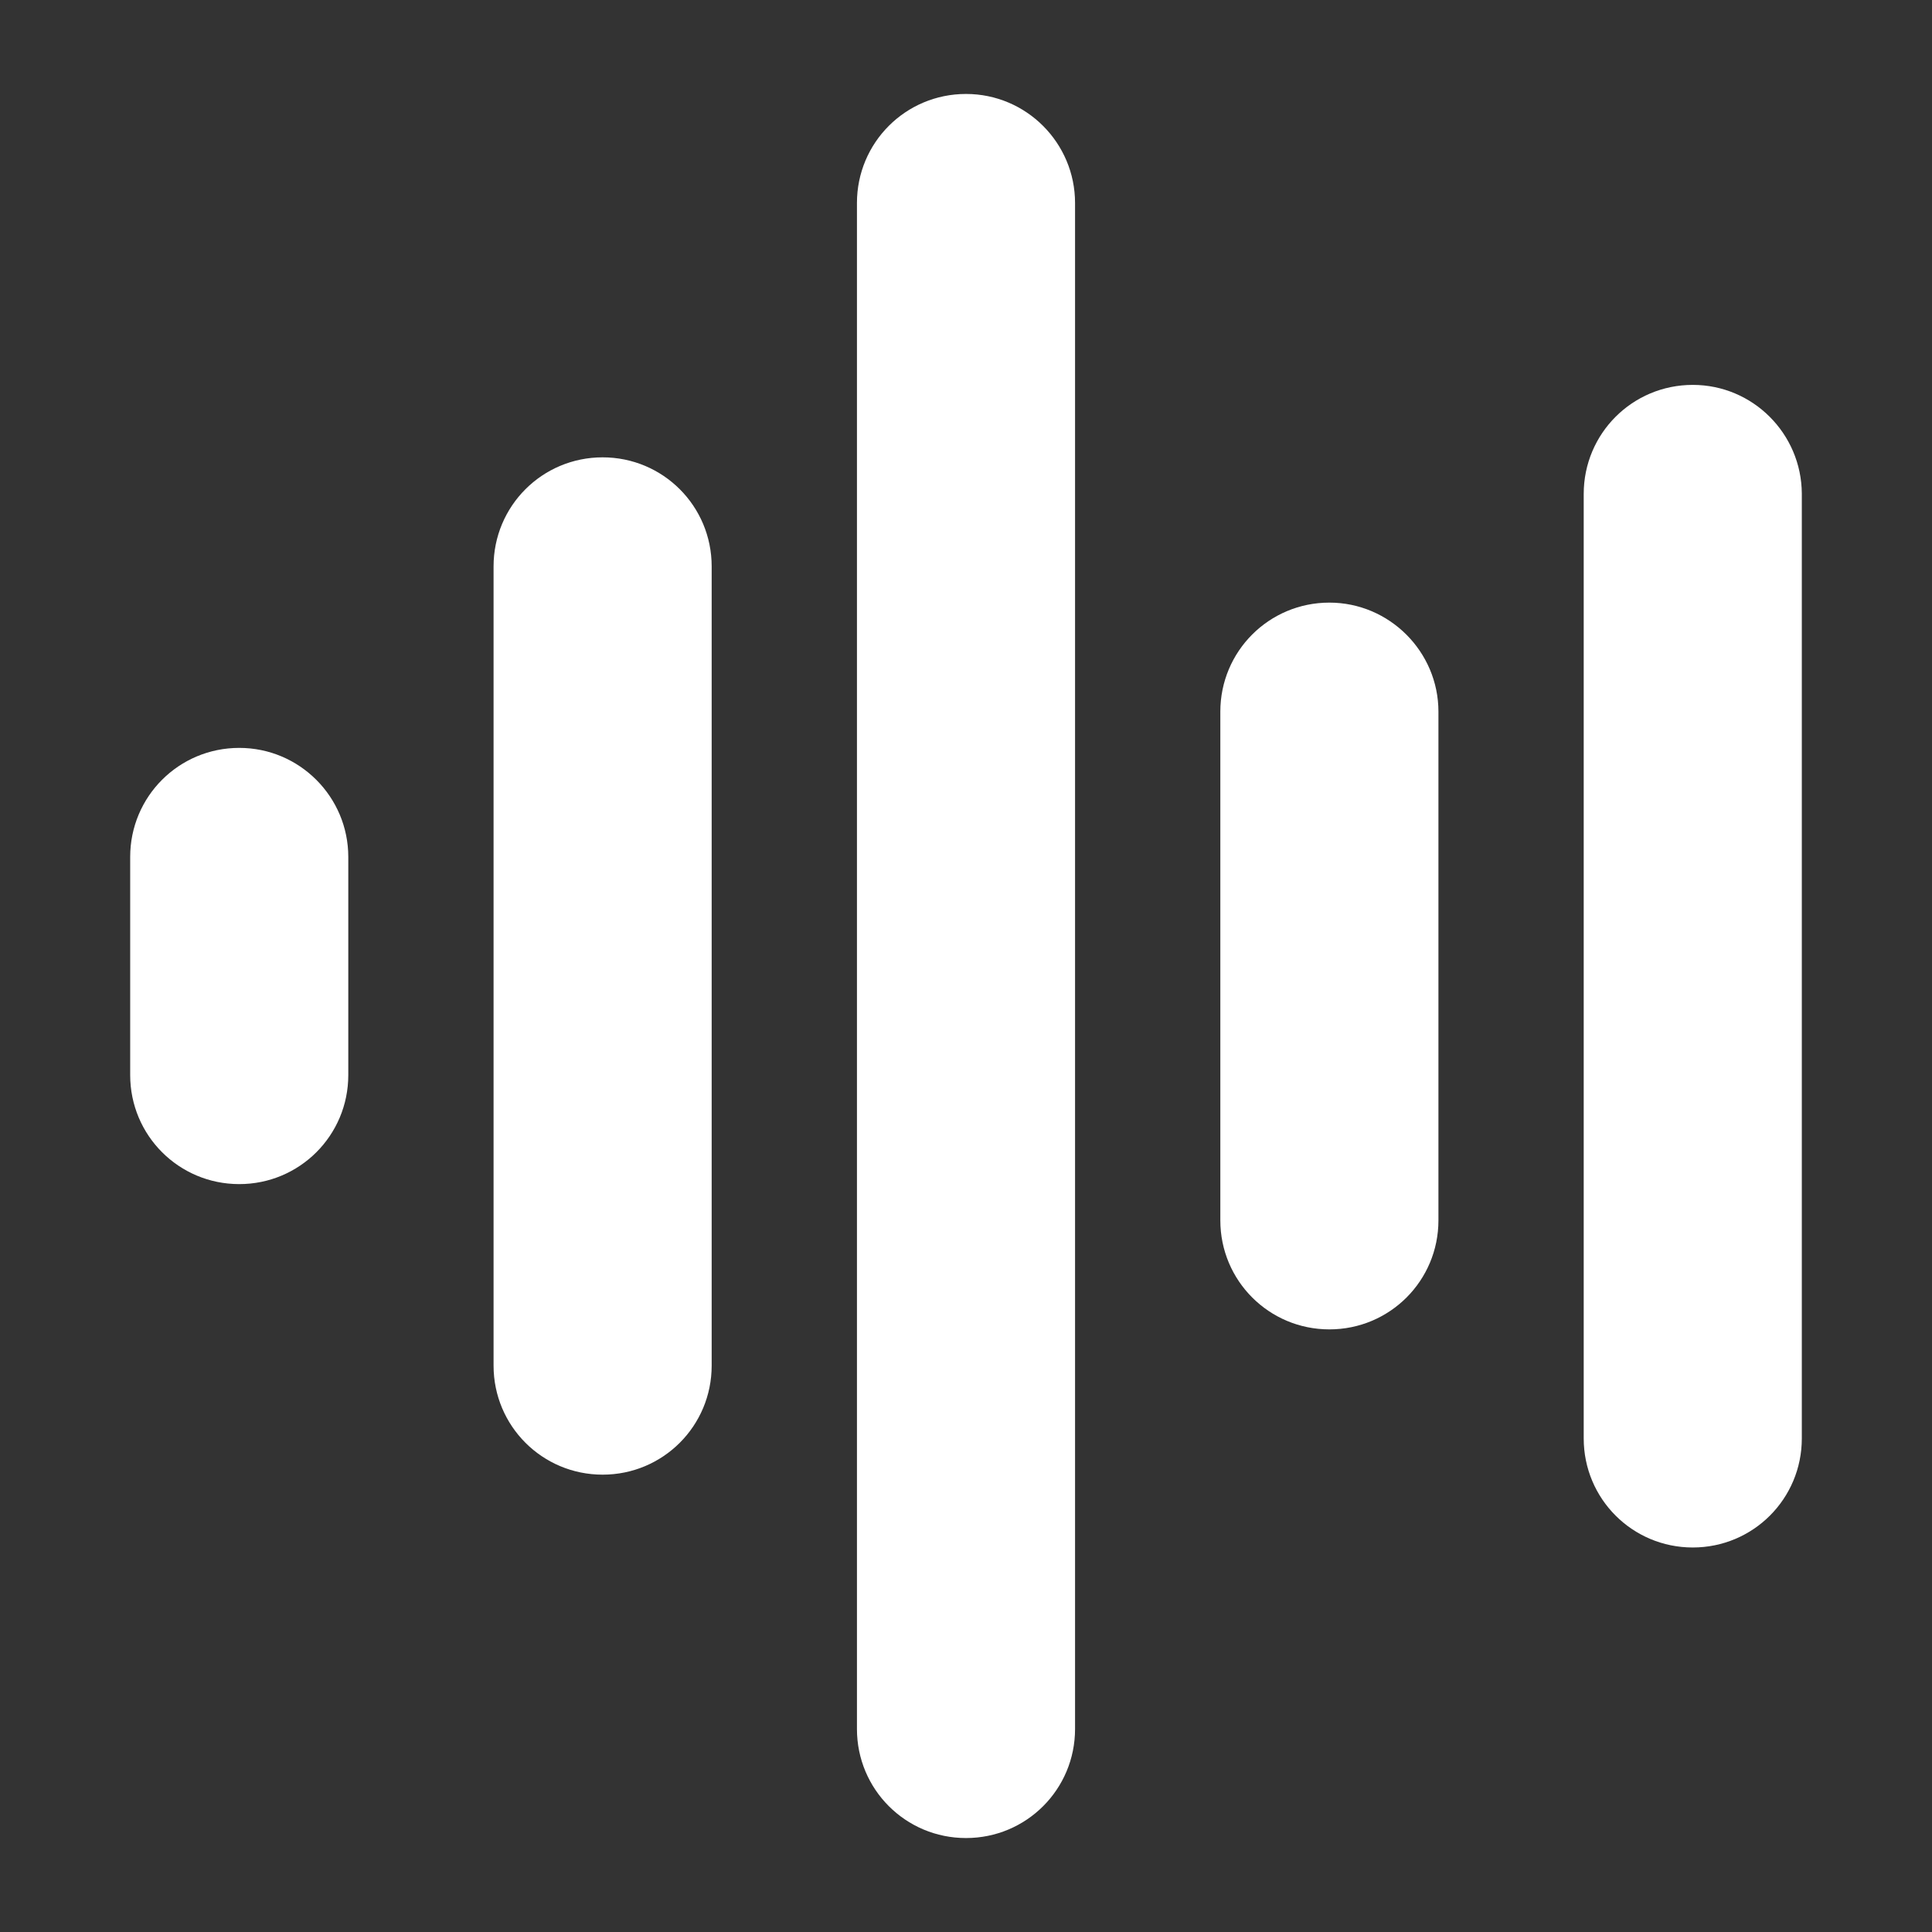 <?xml version="1.0" encoding="utf-8"?>
<!-- Generator: Adobe Illustrator 24.3.0, SVG Export Plug-In . SVG Version: 6.00 Build 0)  -->
<svg version="1.1" id="Layer_1" xmlns="http://www.w3.org/2000/svg" xmlns:xlink="http://www.w3.org/1999/xlink" x="0px" y="0px"
	 width="512px" height="512px" viewBox="0 0 512 512" style="enable-background:new 0 0 512 512;" xml:space="preserve">
<rect x="0" y="0" width="512" height="512" fill="#333333" stroke="none"/>
<style type="text/css">
	.st0{fill:#FFFFFF;}
</style>
<g>
	<path class="st0" d="M381.2,188.6v134.8c0,16-12.9,28.9-28.9,28.9c-16,0-28.9-12.9-28.9-28.9V188.6c0-16,12.9-28.9,28.9-28.9
		C368.2,159.7,381.2,172.7,381.2,188.6z M256,24.9c-16,0-28.9,12.9-28.9,28.9v404.4c0,16,12.9,28.9,28.9,28.9s28.9-12.9,28.9-28.9
		V53.8C284.9,37.9,272,24.9,256,24.9z M448.6,102c-16,0-28.9,12.9-28.9,28.9v250.3c0,16,12.9,28.9,28.9,28.9s28.9-12.9,28.9-28.9
		V130.8C477.4,114.9,464.5,102,448.6,102z M159.7,121.2c-16,0-28.9,12.9-28.9,28.9v211.8c0,16,12.9,28.9,28.9,28.9
		s28.9-12.9,28.9-28.9V150.1C188.6,134.1,175.7,121.2,159.7,121.2z M63.4,198.2c-16,0-28.9,12.9-28.9,28.9v57.8
		c0,16,12.9,28.9,28.9,28.9s28.9-12.9,28.9-28.9v-57.8C92.3,211.2,79.4,198.2,63.4,198.2z"/>
</g>
</svg>
